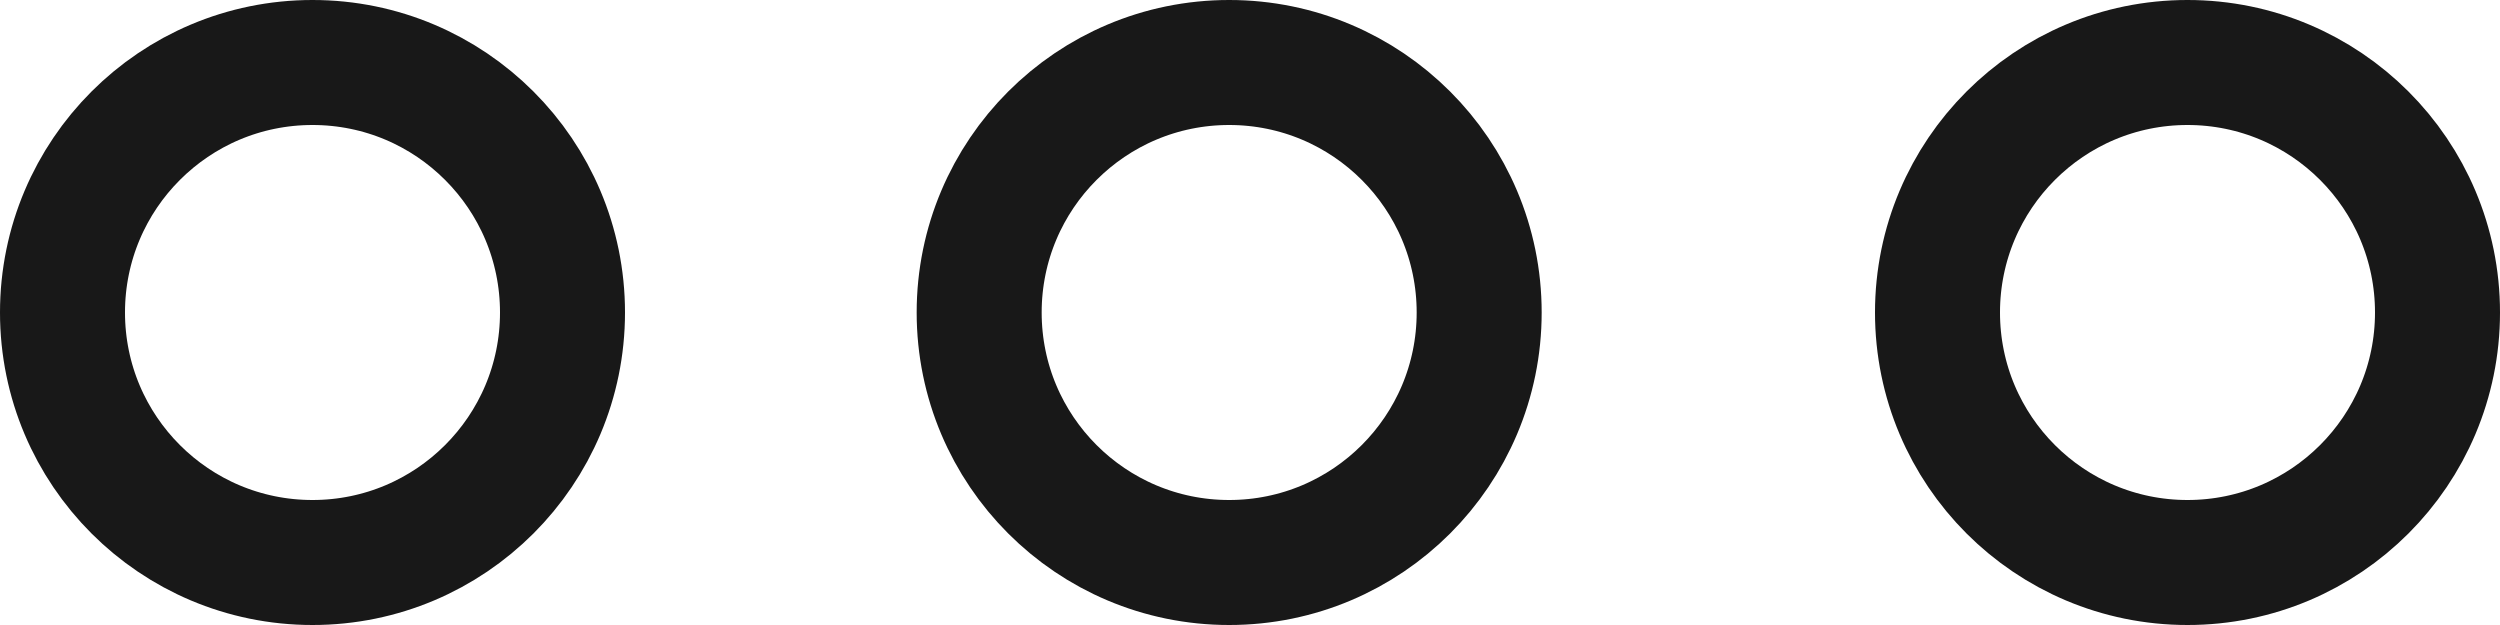 <svg xmlns="http://www.w3.org/2000/svg" width="60" height="15" fill="none" viewBox="0 0 60 15"><circle cx="7.5" cy="7.5" r="6" stroke="#181818" stroke-width="3"/><circle cx="29.5" cy="7.5" r="6" stroke="#181818" stroke-width="3"/><circle cx="52.5" cy="7.5" r="6" stroke="#181818" stroke-width="3"/></svg>